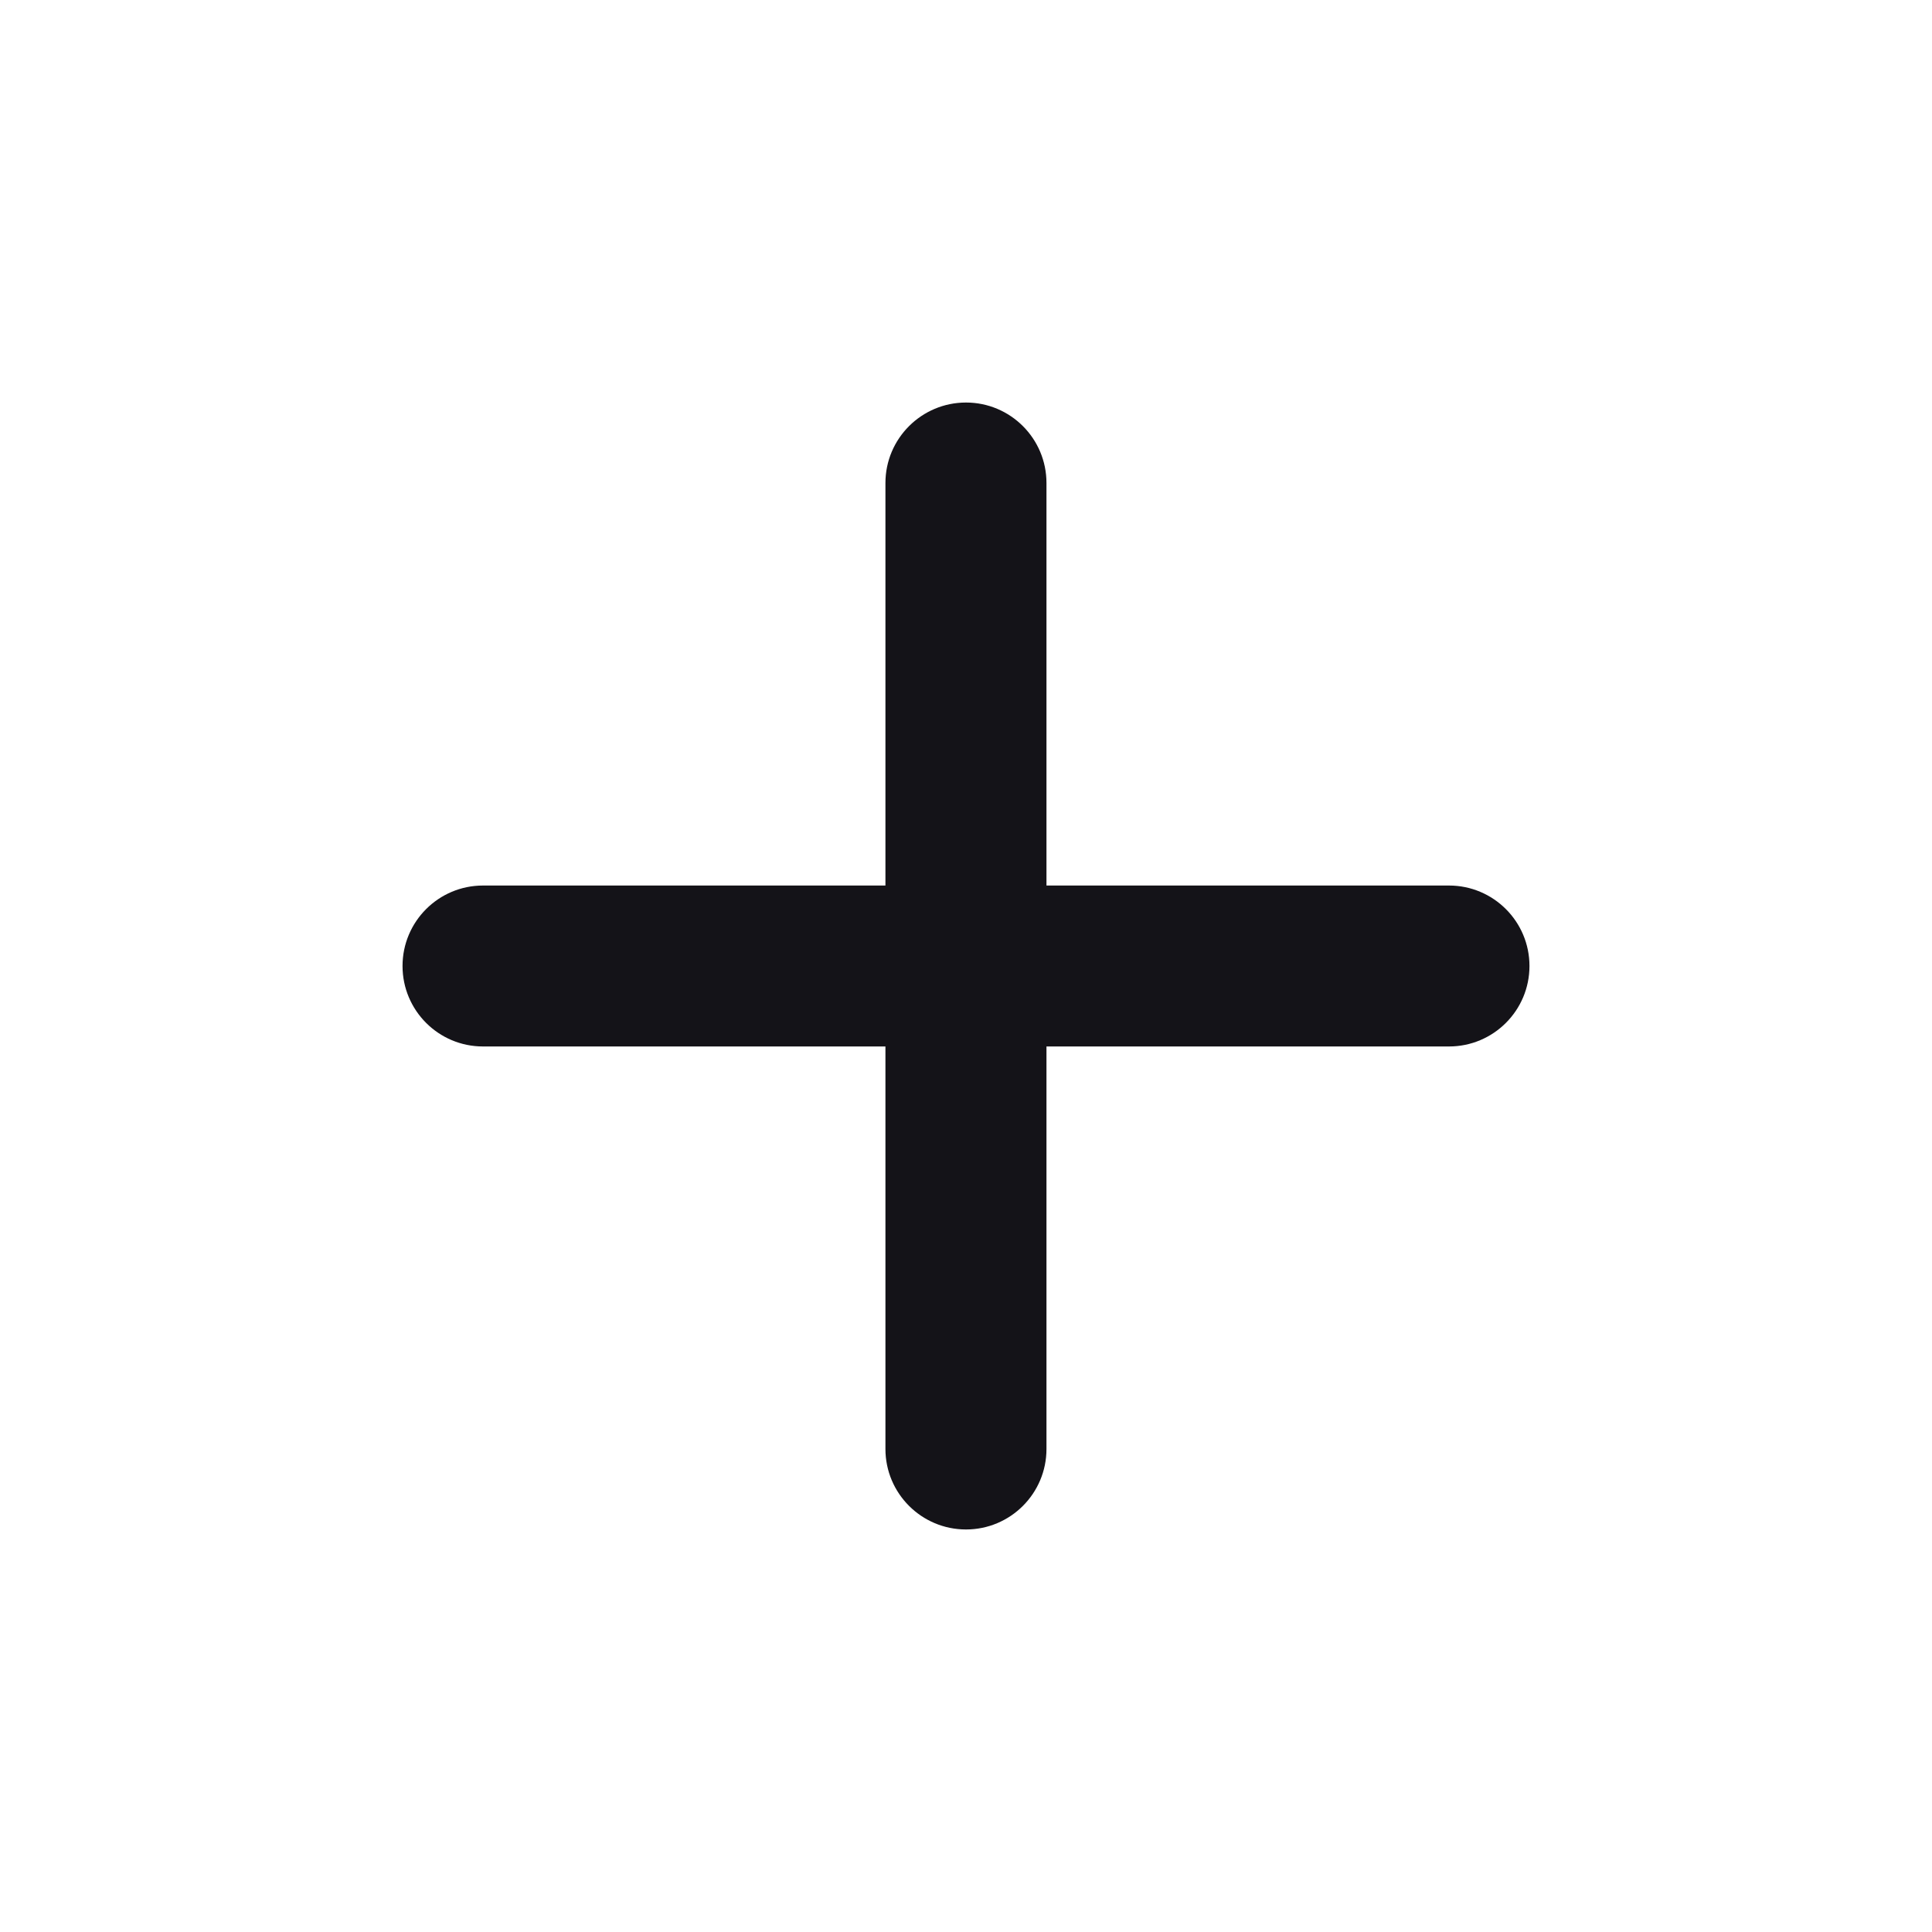 <svg width="20" height="20" viewBox="0 0 20 20" fill="none" xmlns="http://www.w3.org/2000/svg">
<path fill-rule="evenodd" clip-rule="evenodd" d="M10 4.167C10.46 4.167 10.833 4.54 10.833 5V9.167H15C15.46 9.167 15.833 9.54 15.833 10C15.833 10.46 15.46 10.833 15 10.833H10.833V15C10.833 15.46 10.46 15.833 10 15.833C9.54 15.833 9.166 15.46 9.166 15V10.833H5C4.54 10.833 4.167 10.46 4.167 10C4.167 9.54 4.54 9.167 5 9.167H9.166V5C9.166 4.54 9.54 4.167 10 4.167Z" fill="#141318"/>
</svg>

